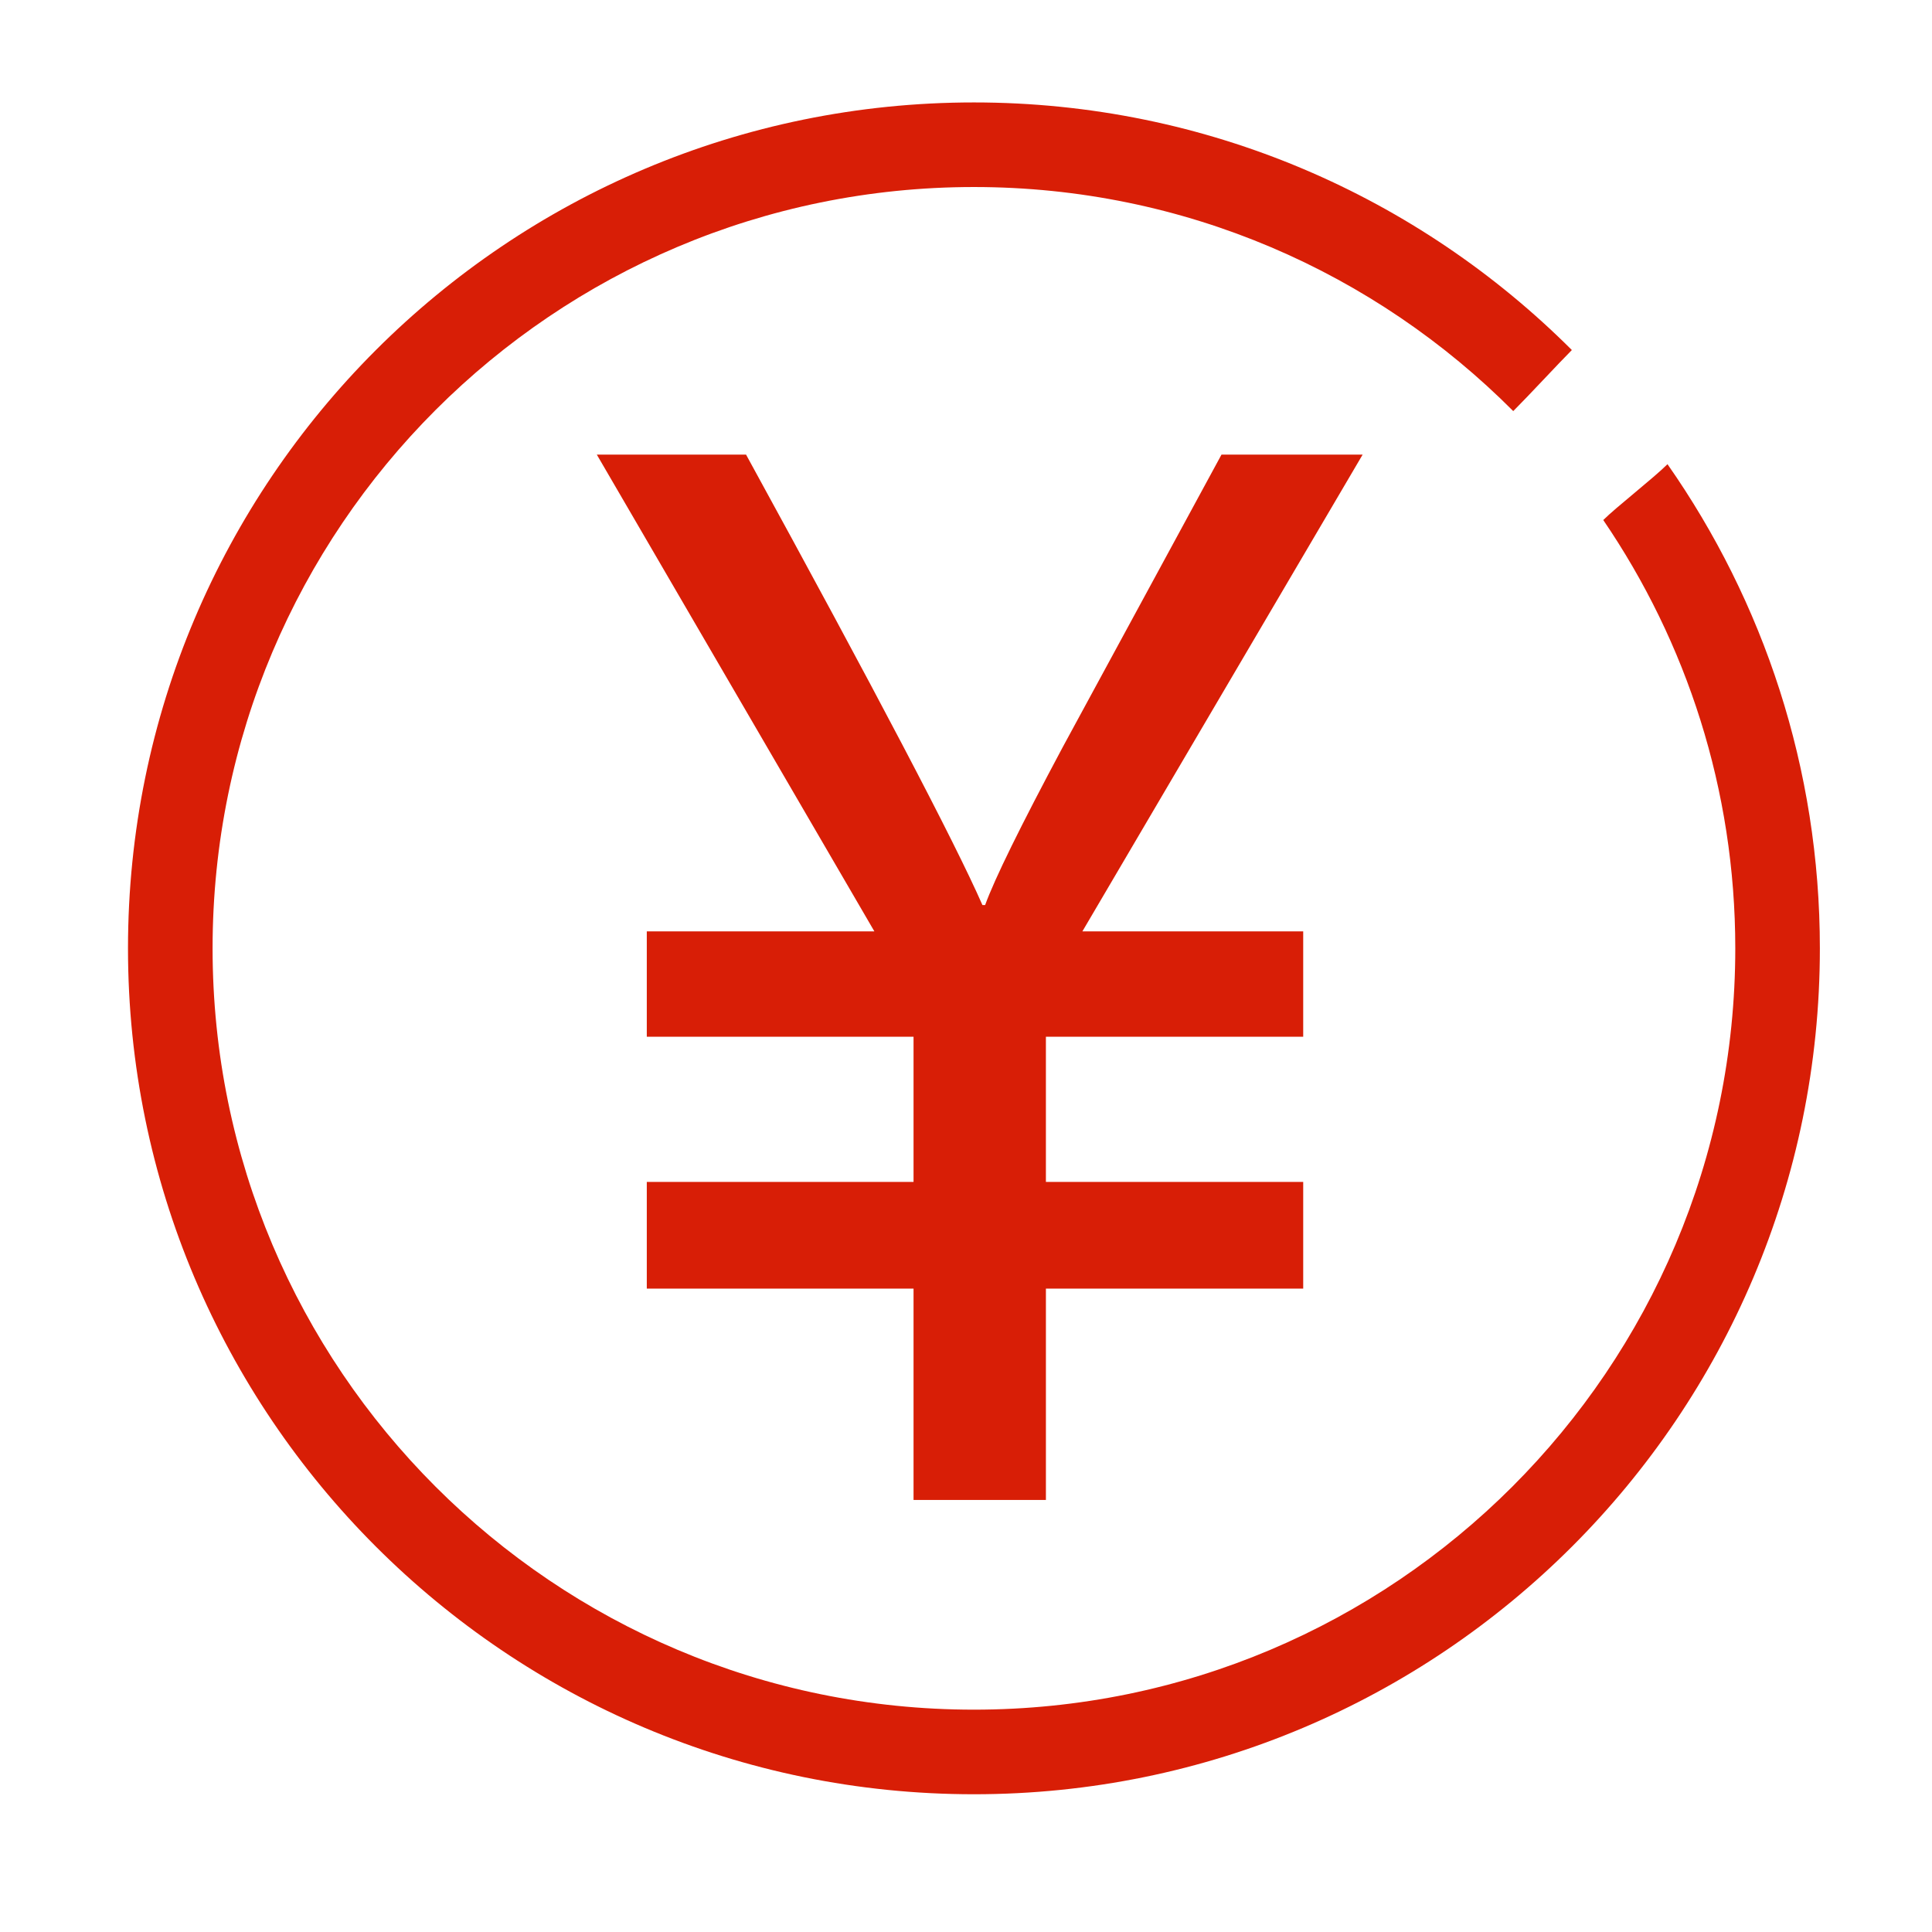<?xml version="1.0" standalone="no"?><!DOCTYPE svg PUBLIC "-//W3C//DTD SVG 1.1//EN" "http://www.w3.org/Graphics/SVG/1.1/DTD/svg11.dtd"><svg class="icon" width="200px" height="200.00px" viewBox="0 0 1024 1024" version="1.1" xmlns="http://www.w3.org/2000/svg"><path d="M883.804 246.032c-7.274 7.274-27.391 22.947-34.043 29.599 44.117 64.68 69.974 142.806 69.974 227.009 0 222.864-180.66 403.514-403.53 403.514-222.872 0-403.532-180.65-403.532-403.514 0-222.861 180.66-403.513 403.532-403.513 111.711 0 212.784 45.417 285.846 118.764 8.459-8.458 24.012-25.305 31.066-32.36-81.13-81.079-193.158-131.239-316.912-131.239-247.609 0-448.368 200.707-448.368 448.348 0 247.6 200.76 448.35 448.368 448.35 247.607 0 448.365-200.75 448.365-448.35 0.001-95.468-29.906-183.906-80.765-256.608z" fill="#d81e06" /><path d="M647.413 240.965l-84.113 154.977c-22.412 41.965-36.15 69.883-41.162 83.751h-1.431c-14.765-33.643-56.554-113.235-125.276-238.729h-79.103l147.11 252.688-120.624 0.001v55.835h141.382v76.949h-141.382v56.553h141.382v112.027h70.155v-112.027h136.373v-56.551h-136.374v-76.951h136.373v-55.834h-117.045l148.541-252.689h-74.807z" fill="#d81e06" /></svg>